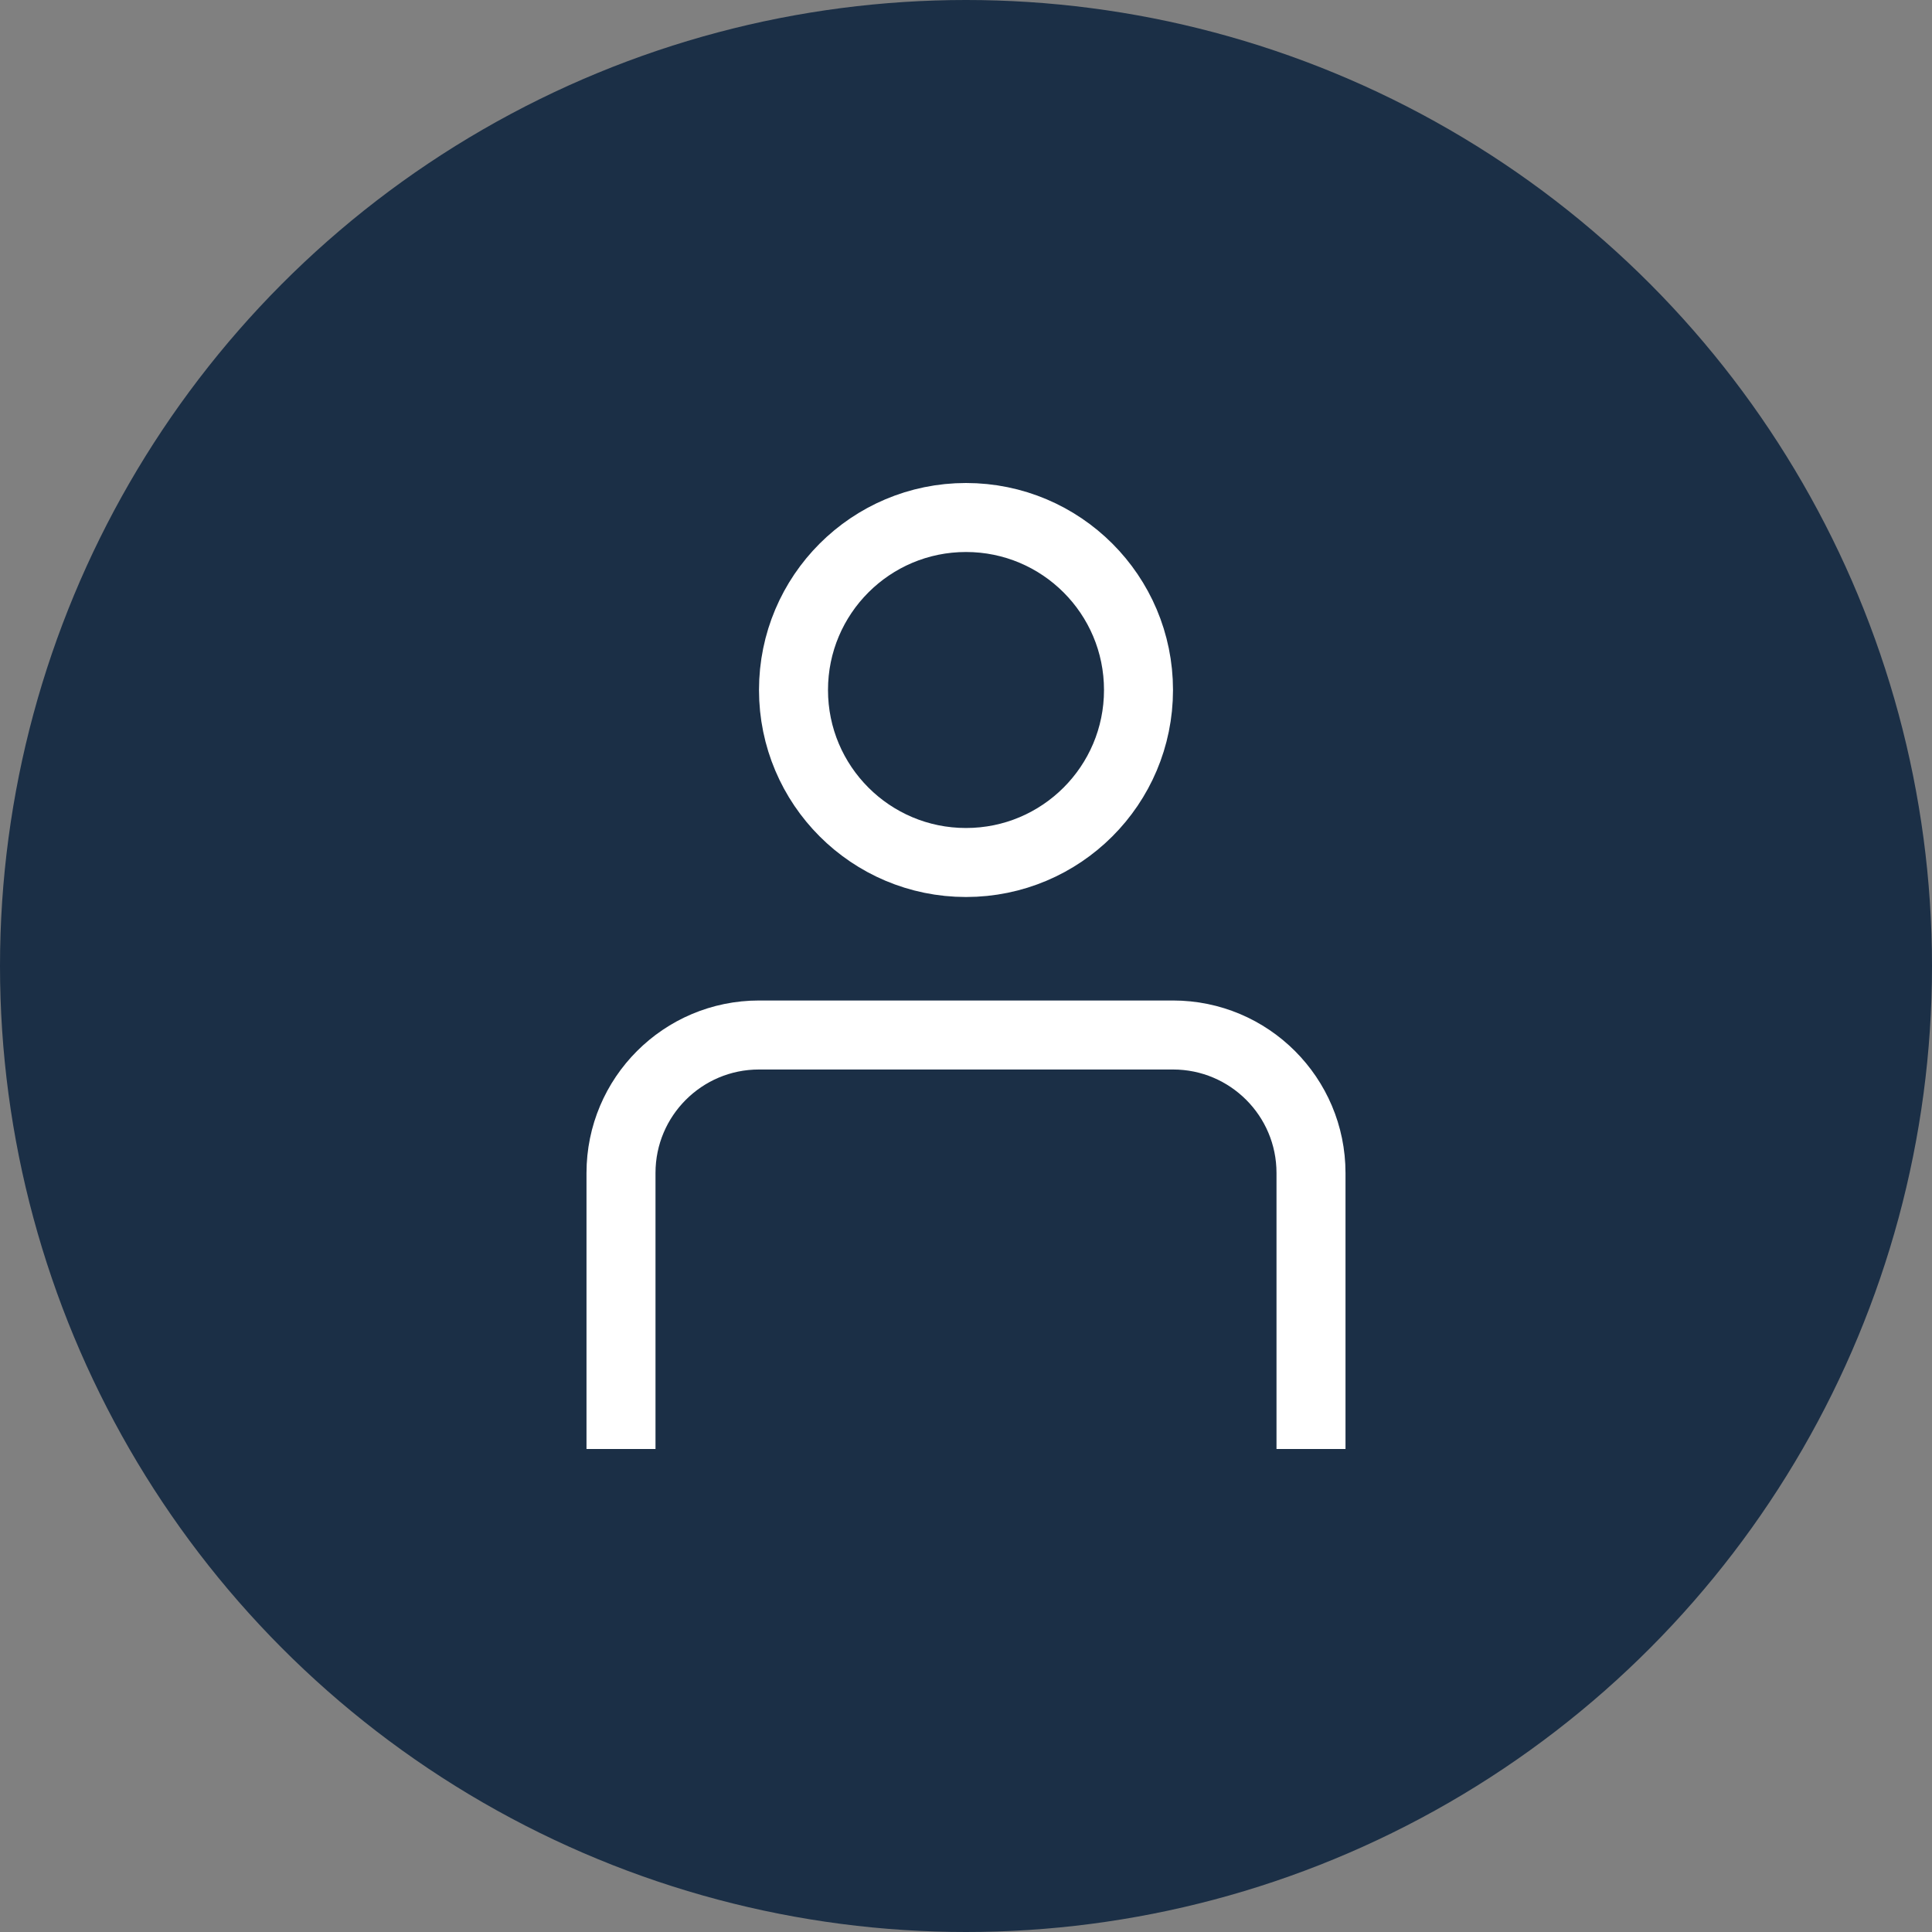 <svg width="56" height="56" viewBox="0 0 56 56" fill="none" xmlns="http://www.w3.org/2000/svg">
    <rect x="0" y="0" width="56" height="56" fill="#808080" stroke="none"/>
    <circle cx="28" cy="28" r="28" fill="#1B2F46"/>
    <circle cx="28" cy="20" r="5" stroke="white" stroke-width="2"/>
    <path d="M38 42V34C38 31.791 36.209 30 34 30H22C19.791 30 18 31.791 18 34V42" stroke="white" stroke-width="2"/>
</svg>
